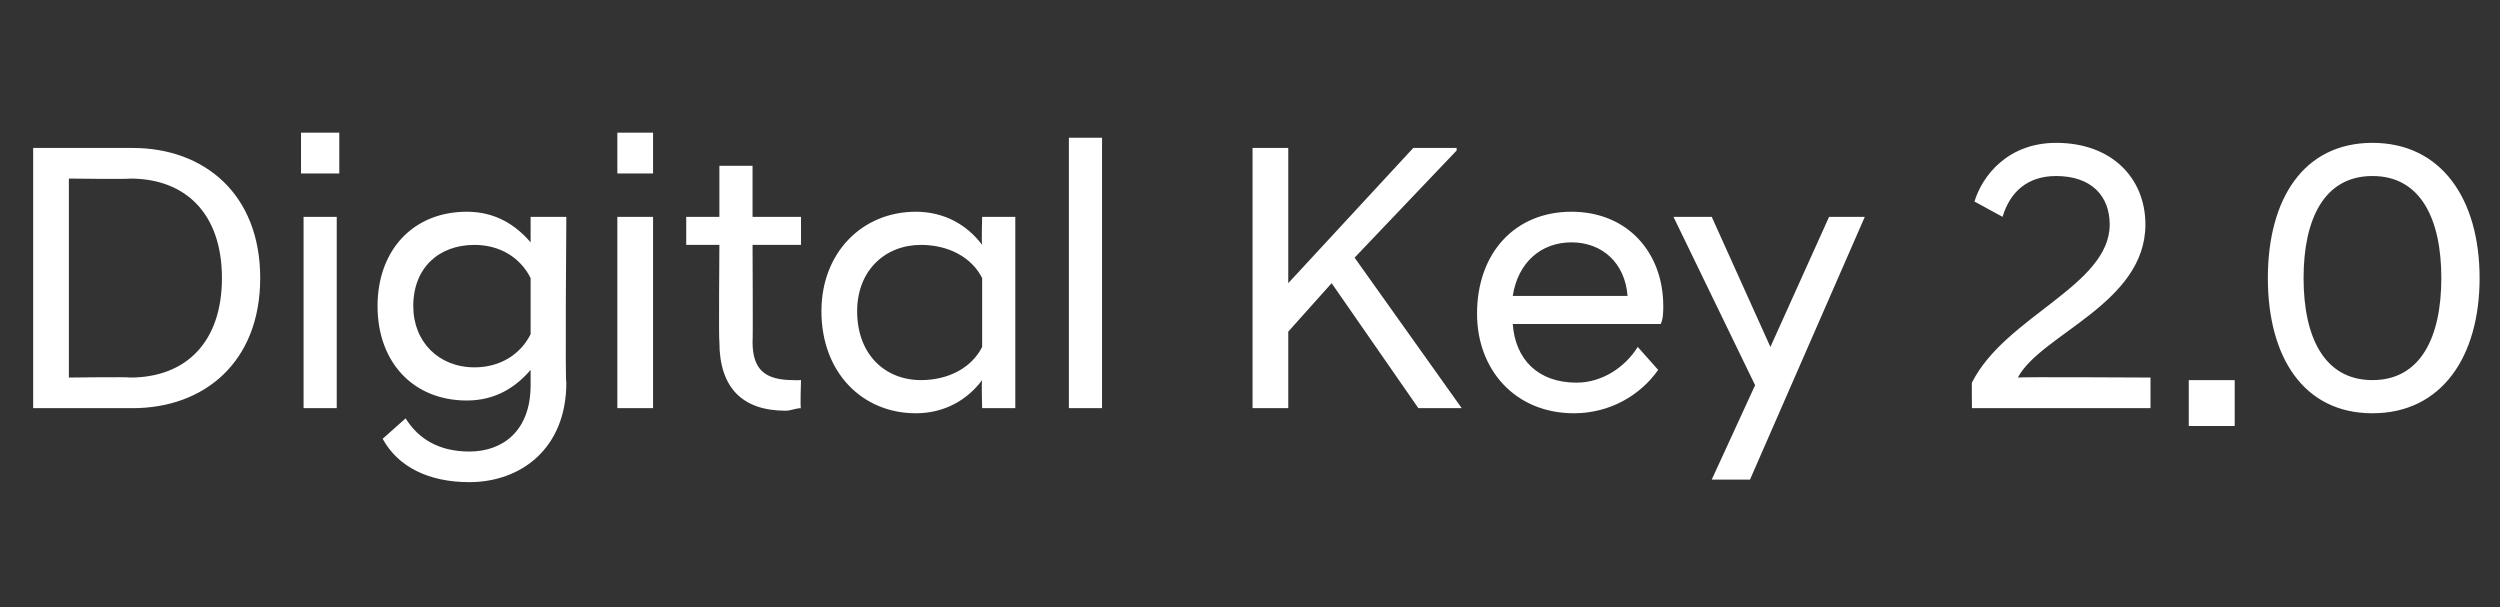 <?xml version="1.0" standalone="no"?>
<!DOCTYPE svg PUBLIC "-//W3C//DTD SVG 1.1//EN" "http://www.w3.org/Graphics/SVG/1.1/DTD/svg11.dtd">
<svg xmlns="http://www.w3.org/2000/svg" version="1.1" width="98px" height="23.8px" viewBox="0 -4 98 23.8" style="top:-4px">
  <rect x="0" y="-4" width="98" height="23.8" fill="#333333" stroke="none"/>
  <desc>Digital Key 2.0</desc>
  <defs/>
  <g id="Polygon271296">
    <path d="M 1.3 1.8 C 1.3 1.8 5.19 1.8 5.2 1.8 C 8 1.8 10.2 3.6 10.2 6.9 C 10.2 10.2 8 12 5.2 12 C 5.19 12 1.3 12 1.3 12 L 1.3 1.8 Z M 2.7 3 L 2.7 10.8 C 2.7 10.8 5.1 10.77 5.1 10.8 C 7.3 10.8 8.7 9.4 8.7 6.9 C 8.7 4.4 7.3 3 5.1 3 C 5.1 3.03 2.7 3 2.7 3 Z M 11.9 4.5 L 13.2 4.5 L 13.2 12 L 11.9 12 L 11.9 4.5 Z M 11.8 1.2 L 13.3 1.2 L 13.3 2.8 L 11.8 2.8 L 11.8 1.2 Z M 14.8 8 C 14.8 5.8 16.2 4.3 18.3 4.3 C 19.4 4.3 20.2 4.8 20.8 5.5 C 20.8 5.51 20.8 4.5 20.8 4.5 L 22.2 4.5 C 22.2 4.5 22.15 11.01 22.2 11 C 22.2 13.6 20.4 14.9 18.4 14.9 C 16.8 14.9 15.6 14.3 15 13.2 C 15 13.2 15.9 12.4 15.9 12.4 C 16.4 13.2 17.2 13.7 18.4 13.7 C 19.7 13.7 20.8 12.9 20.8 11.1 C 20.8 11.1 20.8 10.5 20.8 10.5 C 20.2 11.2 19.4 11.7 18.3 11.7 C 16.2 11.7 14.8 10.2 14.8 8 Z M 20.8 9.1 C 20.8 9.1 20.8 6.9 20.8 6.9 C 20.4 6.1 19.6 5.6 18.6 5.6 C 17.2 5.6 16.2 6.5 16.2 8 C 16.2 9.4 17.2 10.4 18.6 10.4 C 19.6 10.4 20.4 9.9 20.8 9.1 Z M 24.2 4.5 L 25.6 4.5 L 25.6 12 L 24.2 12 L 24.2 4.5 Z M 24.2 1.2 L 25.6 1.2 L 25.6 2.8 L 24.2 2.8 L 24.2 1.2 Z M 28.2 9.4 C 28.17 9.36 28.2 5.6 28.2 5.6 L 26.9 5.6 L 26.9 4.5 L 28.2 4.5 L 28.2 2.5 L 29.5 2.5 L 29.5 4.5 L 31.4 4.5 L 31.4 5.6 L 29.5 5.6 C 29.5 5.6 29.52 9.41 29.5 9.4 C 29.5 10.5 30 10.9 31.1 10.9 C 31.12 10.91 31.4 10.9 31.4 10.9 C 31.4 10.9 31.36 12.02 31.4 12 C 31.2 12 31 12.1 30.8 12.1 C 29.1 12.1 28.2 11.2 28.2 9.4 Z M 38.5 10.9 C 37.9 11.7 37 12.2 35.9 12.2 C 33.8 12.2 32.2 10.6 32.2 8.2 C 32.2 5.9 33.8 4.3 35.9 4.3 C 37 4.3 37.9 4.8 38.5 5.6 C 38.47 5.55 38.5 4.5 38.5 4.5 L 39.8 4.5 L 39.8 12 L 38.5 12 C 38.5 12 38.47 10.94 38.5 10.9 Z M 38.5 9.6 C 38.5 9.6 38.5 6.9 38.5 6.9 C 38.1 6.1 37.2 5.6 36.1 5.6 C 34.7 5.6 33.6 6.6 33.6 8.2 C 33.6 9.9 34.7 10.9 36.1 10.9 C 37.2 10.9 38.1 10.4 38.5 9.6 Z M 41.9 1.4 L 43.2 1.4 L 43.2 12 L 41.9 12 L 41.9 1.4 Z M 49.1 1.8 L 50.5 1.8 L 50.5 7.1 L 55.4 1.8 L 57.1 1.8 L 57.1 1.9 L 53.1 6.1 L 57.3 12 L 57.3 12 L 55.6 12 L 52.2 7.1 L 50.5 9 L 50.5 12 L 49.1 12 L 49.1 1.8 Z M 57.9 8.3 C 57.9 5.9 59.4 4.3 61.6 4.3 C 63.8 4.3 65.2 5.9 65.2 8 C 65.2 8.2 65.2 8.5 65.1 8.7 C 65.1 8.7 59.3 8.7 59.3 8.7 C 59.4 10.1 60.3 11 61.8 11 C 62.8 11 63.7 10.4 64.2 9.6 C 64.2 9.6 65 10.5 65 10.5 C 64.3 11.5 63.1 12.2 61.7 12.2 C 59.4 12.2 57.9 10.5 57.9 8.3 Z M 59.3 7.6 C 59.3 7.6 63.8 7.6 63.8 7.6 C 63.7 6.3 62.8 5.5 61.6 5.5 C 60.4 5.5 59.5 6.3 59.3 7.6 Z M 68.8 11.1 L 65.6 4.5 L 67.1 4.5 L 69.4 9.6 L 71.7 4.5 L 73.1 4.5 L 68.6 14.8 L 67.1 14.8 L 68.8 11.1 Z M 77.3 11 C 78.6 8.4 82.7 7.2 82.7 4.8 C 82.7 3.7 82 2.9 80.6 2.9 C 79.5 2.9 78.8 3.5 78.5 4.5 C 78.5 4.5 77.4 3.9 77.4 3.9 C 77.7 2.9 78.7 1.6 80.6 1.6 C 82.8 1.6 84.1 3 84.1 4.8 C 84.1 7.9 80 9.1 79.1 10.8 C 79.11 10.77 84.3 10.8 84.3 10.8 L 84.3 12 L 77.3 12 C 77.3 12 77.29 10.95 77.3 11 Z M 85.8 10.9 L 87.6 10.9 L 87.6 12.7 L 85.8 12.7 L 85.8 10.9 Z M 88.9 6.9 C 88.9 3.8 90.3 1.6 93 1.6 C 95.7 1.6 97.2 3.8 97.2 6.9 C 97.2 10 95.7 12.2 93 12.2 C 90.3 12.2 88.9 10 88.9 6.9 Z M 95.7 6.9 C 95.7 4.6 94.9 2.9 93 2.9 C 91.1 2.9 90.3 4.6 90.3 6.9 C 90.3 9.2 91.1 10.9 93 10.9 C 94.9 10.9 95.7 9.2 95.7 6.9 Z " stroke="none" fill="#fff"/>
  </g>
</svg>